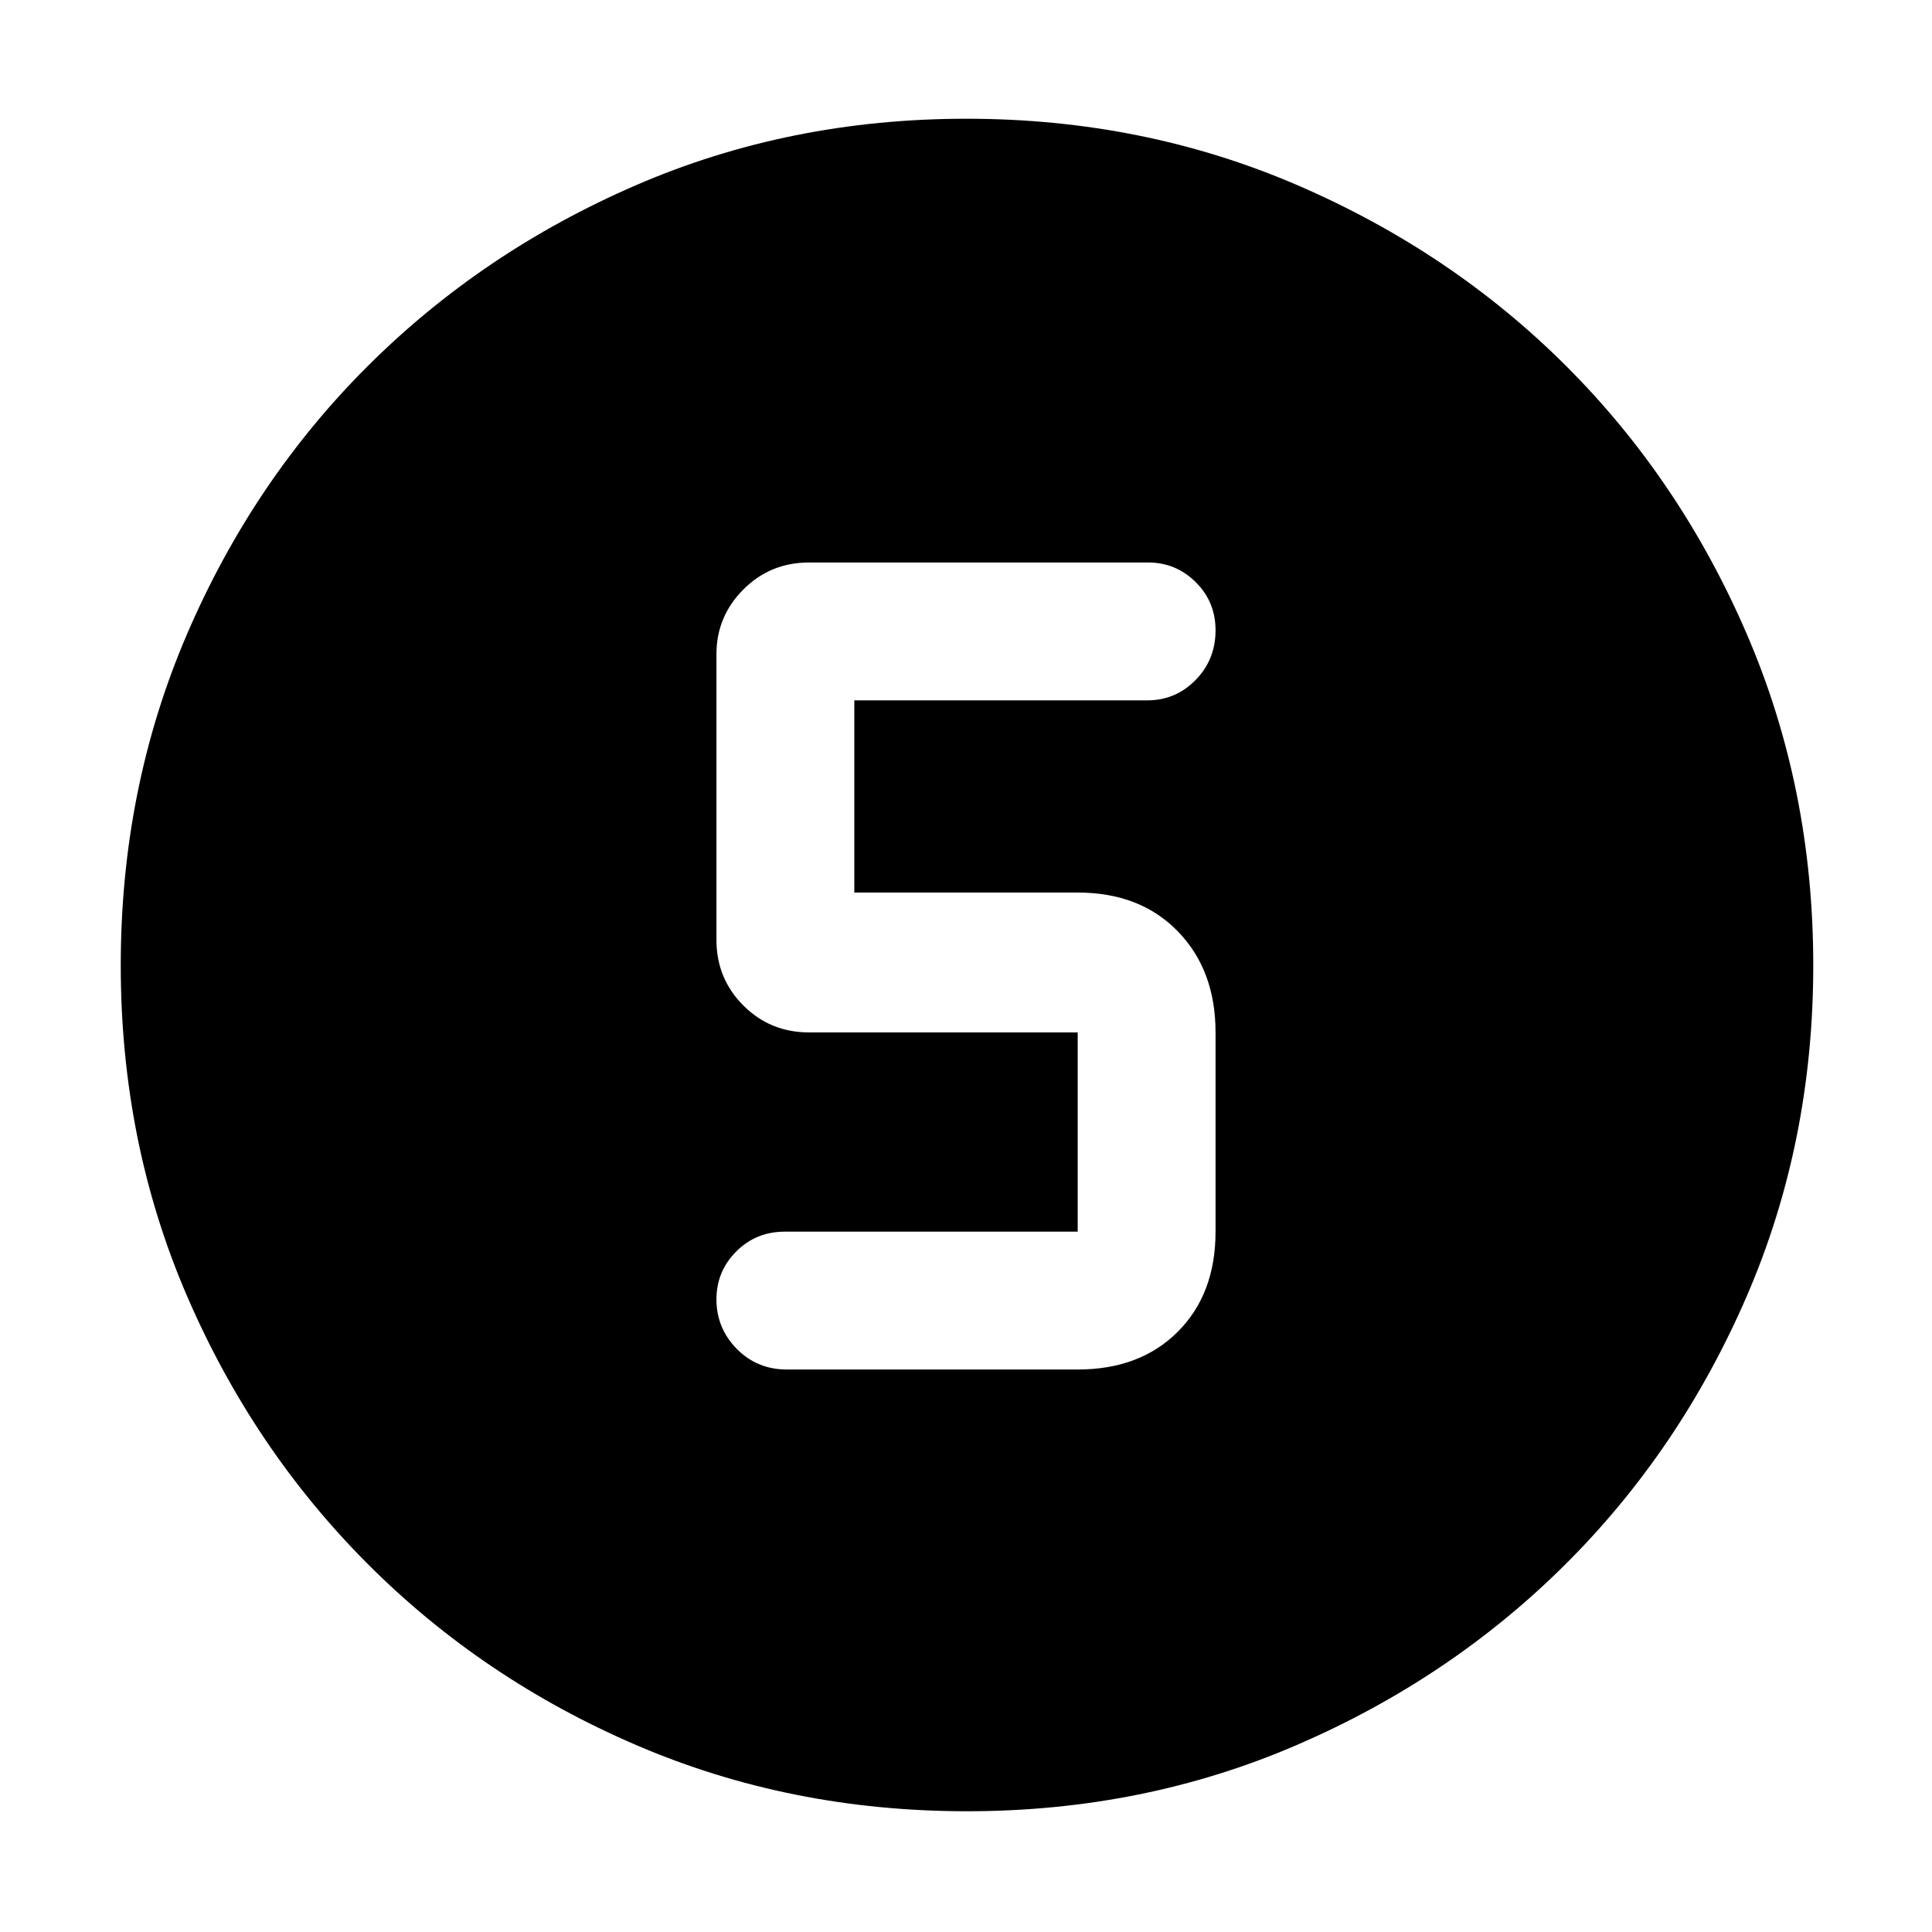 <svg xmlns="http://www.w3.org/2000/svg" height="48" viewBox="0 96 960 960" width="48"><path d="M480.468 996q-87.842 0-164.255-32.847-76.412-32.846-133.479-90.012-57.067-57.166-89.9-133.38Q60 663.548 60 575.702q0-87.927 32.847-164.414 32.847-76.487 89.855-133.356 57.009-56.87 133.296-89.901Q392.285 155 480.214 155q88.011 0 164.622 33.085 76.611 33.085 133.4 89.803 56.789 56.717 89.777 133.268Q901 487.706 901 575.67q0 87.98-33.044 164.376t-90.013 133.157q-56.968 56.761-133.341 89.779Q568.229 996 480.468 996ZM391 776.5h144.5q30.969 0 49.734-18.766Q604 738.969 604 708v-99q0-30.969-18.766-50.234Q566.469 539.5 535.5 539.5h-111V444h145.614q14.061 0 23.974-10.12Q604 423.76 604 409.18q0-14.155-9.85-23.917-9.85-9.763-23.65-9.763H402q-19.25 0-32.625 13.412Q356 402.325 356 421v142q0 19.25 13.375 32.625T402 609h133.5v99H390q-14.375 0-24.188 9.875Q356 727.75 356 741.588q0 14.412 10.1 24.662 10.1 10.25 24.9 10.25Z"/></svg>